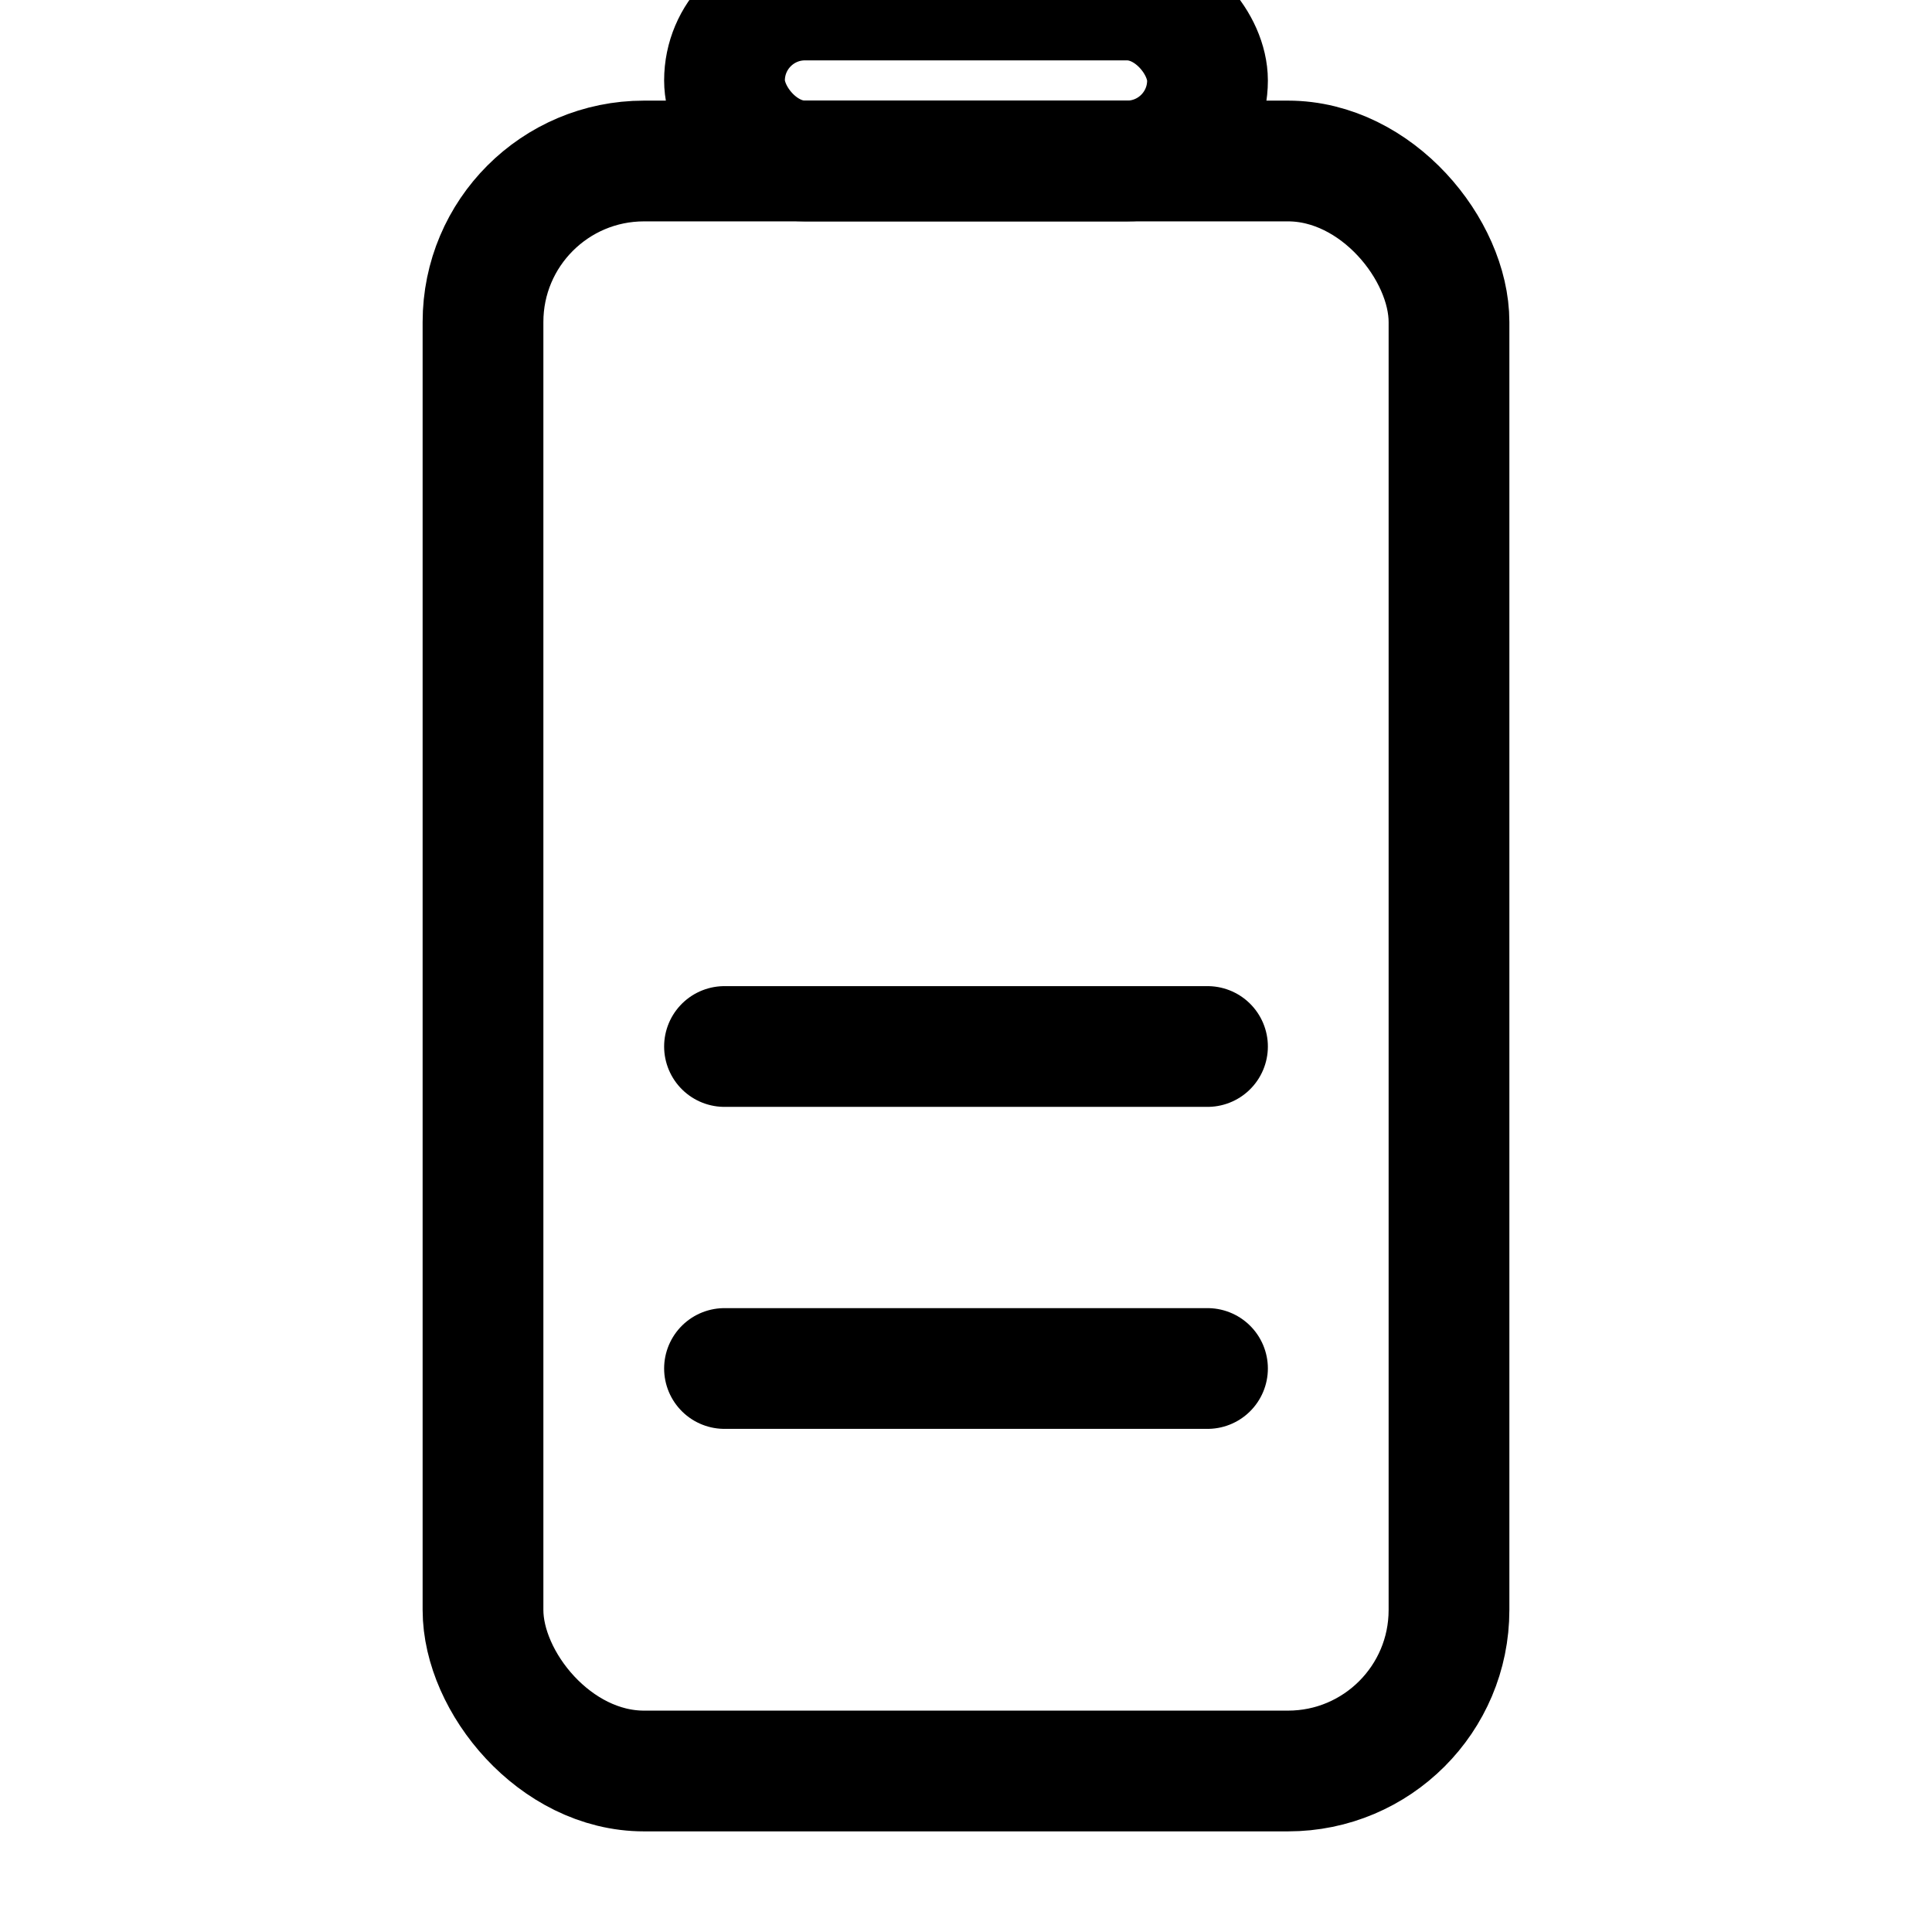 <!-- Not Charging -->
<svg width="24" height="24" viewBox="0 0 24 24" xmlns="http://www.w3.org/2000/svg">
    <rect x="7" y="4" width="10" height="16" fill="transparent" class="charge-level"/>
    <rect x="6" y="2" width="12" height="20" rx="2" fill="none" stroke="currentColor" stroke-width="1.5"/>
    <rect x="9" y="0" width="6" height="2" rx="1" fill="none" stroke="currentColor" stroke-width="1.5"/>

    <!-- Centered not charging symbol -->
    <path d="M9 12H15M9 16H15" stroke="currentColor" stroke-width="1.5" stroke-linecap="round" transform="translate(0 1)"/>
</svg>
